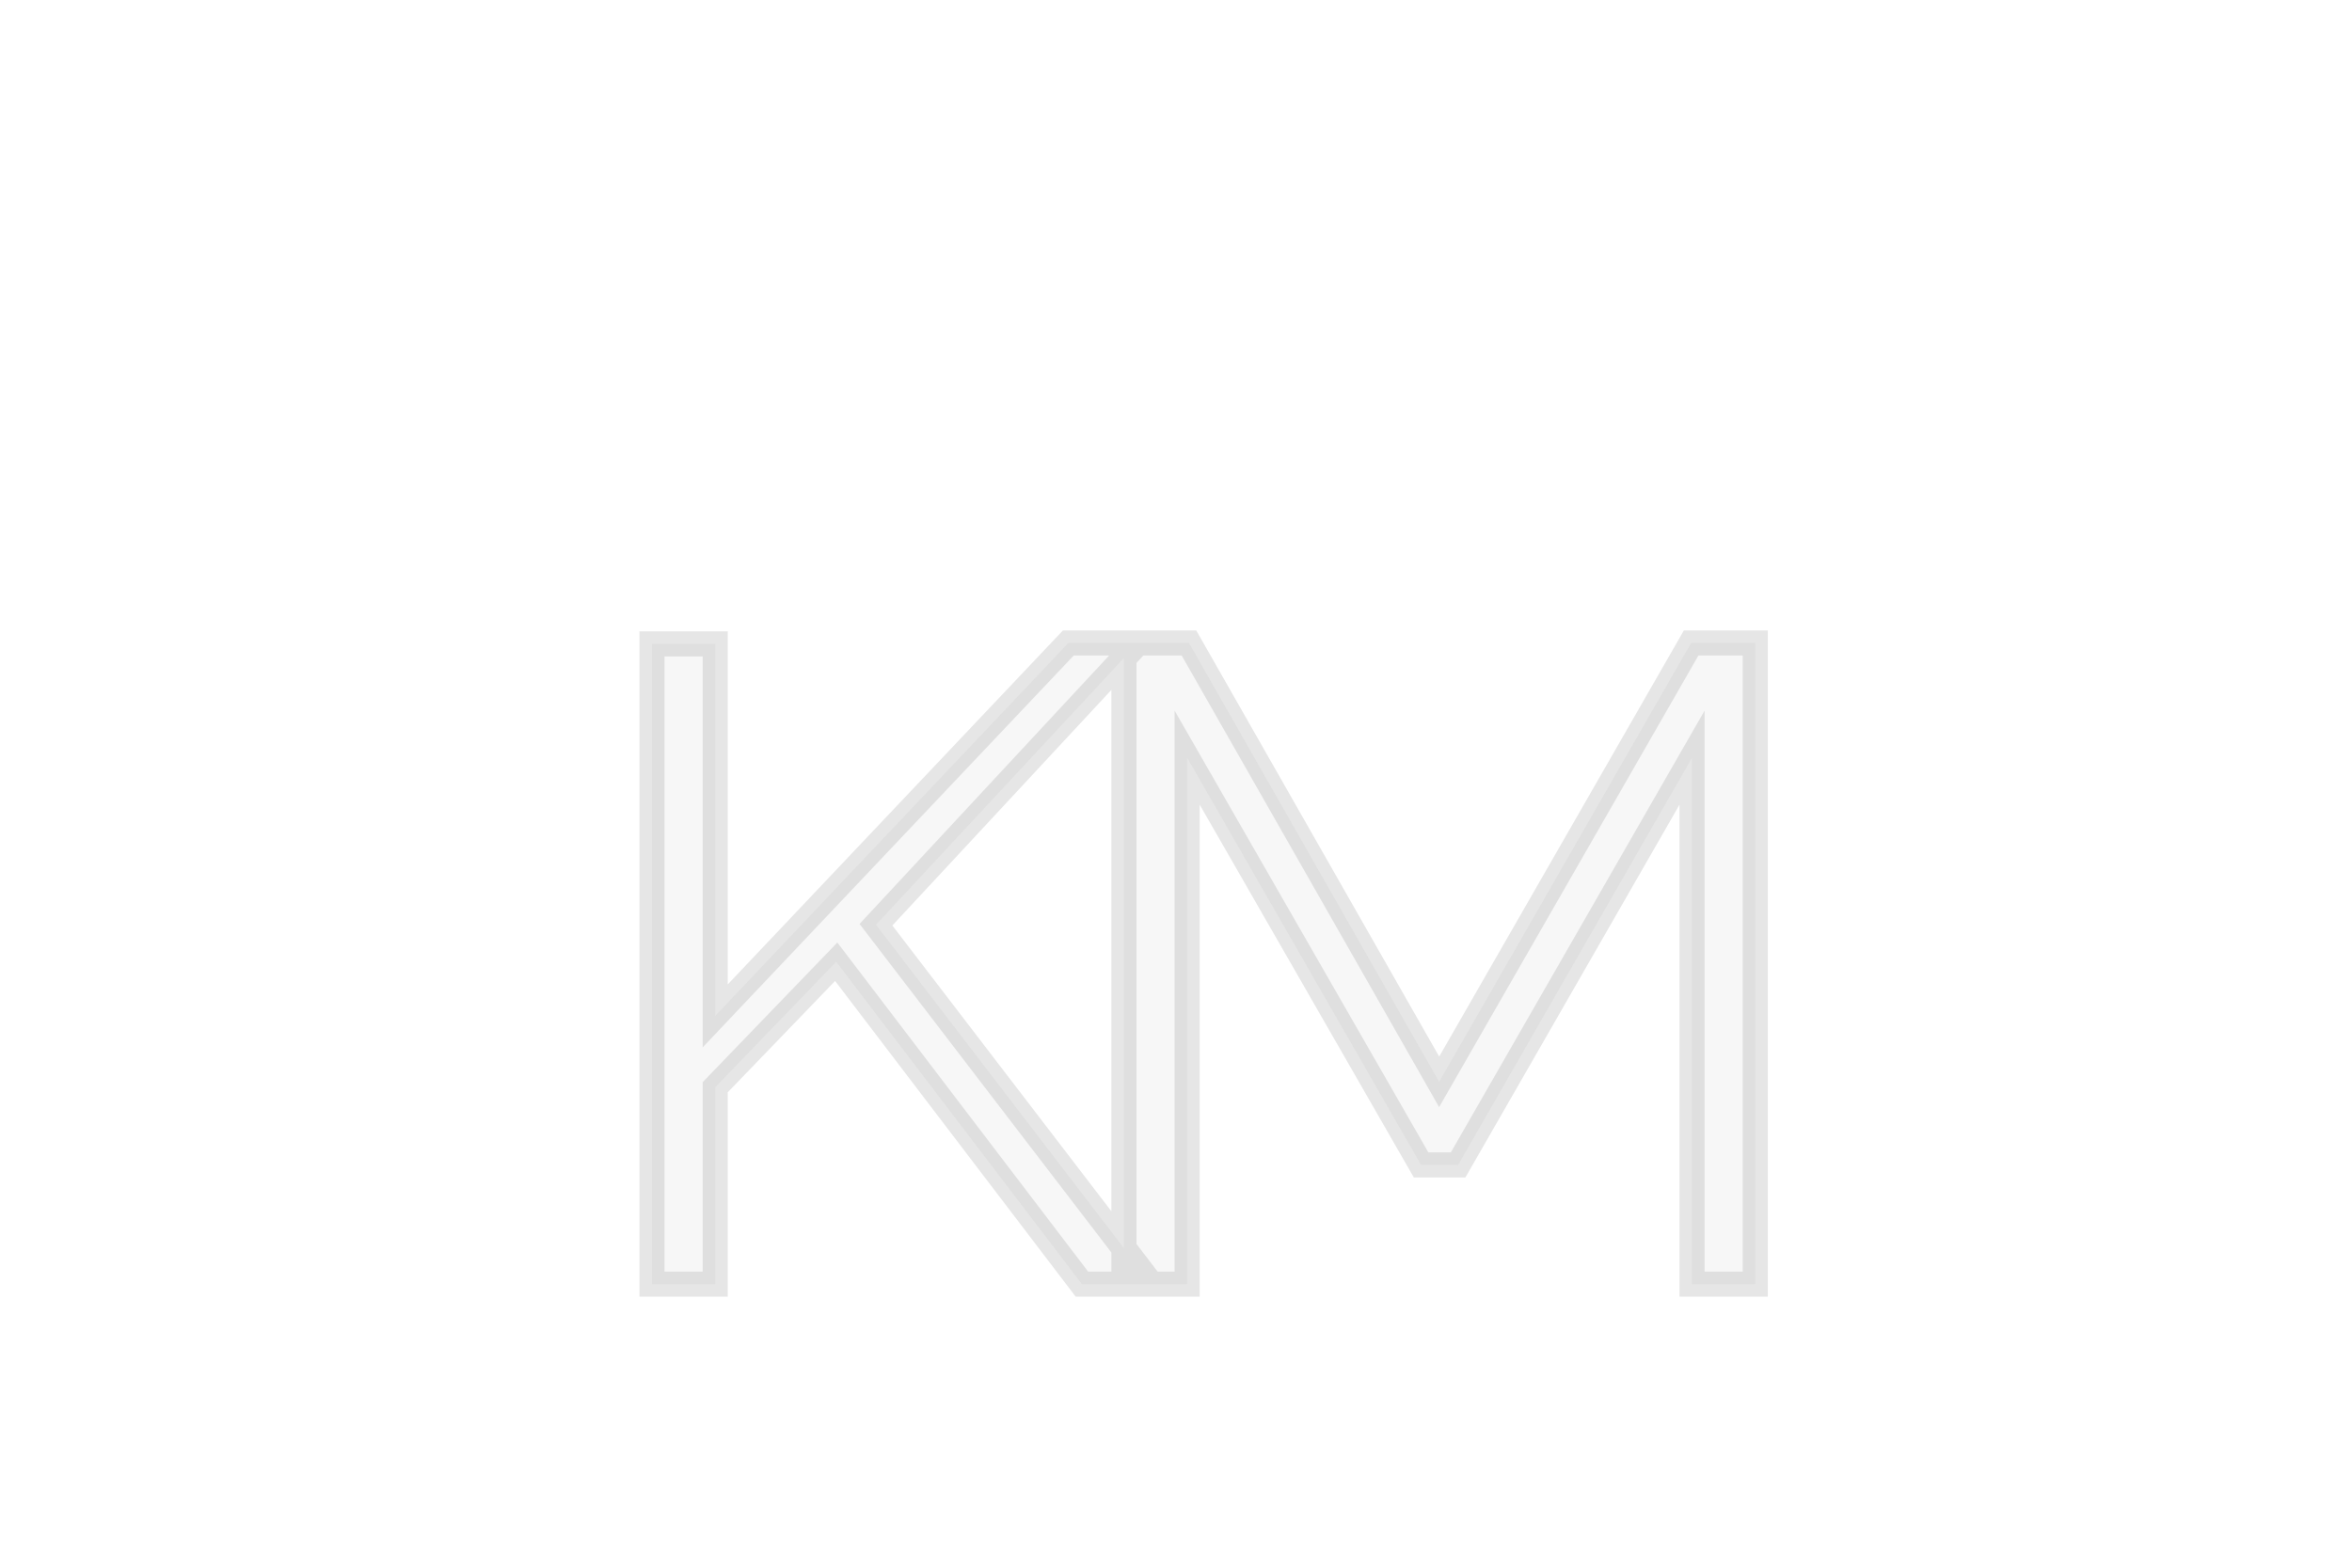 <svg width="120" height="80" viewBox="0 0 175 125" fill="none" xmlns="http://www.w3.org/2000/svg">
<g filter="url(#filter0_d)">
<g filter="url(#filter1_d)">
<path d="M45.725 94.389V43.341H50.765V73.005L78.917 43.269H84.461L63.581 65.733L85.541 94.389H79.997L60.413 68.685L50.765 78.693V94.389H45.725ZM128.638 94.389V52.413L109.99 84.885H107.038L88.39 52.413V94.389H83.35V43.269H88.534L108.478 78.261L128.566 43.269H133.678V94.389H128.638Z" fill="#F7F7F7"/>
<path d="M45.725 94.389H44.725V95.389H45.725V94.389ZM45.725 43.341V42.341H44.725V43.341H45.725ZM50.765 43.341H51.765V42.341H50.765V43.341ZM50.765 73.005H49.765V75.516L51.491 73.692L50.765 73.005ZM78.917 43.269V42.269H78.487L78.191 42.581L78.917 43.269ZM84.461 43.269L85.193 43.95L86.756 42.269H84.461V43.269ZM63.581 65.733L62.848 65.052L62.273 65.671L62.787 66.341L63.581 65.733ZM85.541 94.389V95.389H87.567L86.335 93.781L85.541 94.389ZM79.997 94.389L79.201 94.995L79.501 95.389H79.997V94.389ZM60.413 68.685L61.208 68.079L60.502 67.152L59.693 67.991L60.413 68.685ZM50.765 78.693L50.045 77.999L49.765 78.289V78.693H50.765ZM50.765 94.389V95.389H51.765V94.389H50.765ZM46.725 94.389V43.341H44.725V94.389H46.725ZM45.725 44.341H50.765V42.341H45.725V44.341ZM49.765 43.341V73.005H51.765V43.341H49.765ZM51.491 73.692L79.643 43.956L78.191 42.581L50.039 72.317L51.491 73.692ZM78.917 44.269H84.461V42.269H78.917V44.269ZM83.728 42.588L62.848 65.052L64.313 66.414L85.193 43.95L83.728 42.588ZM62.787 66.341L84.747 94.997L86.335 93.781L64.375 65.125L62.787 66.341ZM85.541 93.389H79.997V95.389H85.541V93.389ZM80.792 93.783L61.208 68.079L59.617 69.291L79.201 94.995L80.792 93.783ZM59.693 67.991L50.045 77.999L51.485 79.387L61.133 69.379L59.693 67.991ZM49.765 78.693V94.389H51.765V78.693H49.765ZM50.765 93.389H45.725V95.389H50.765V93.389ZM128.638 94.389H127.638V95.389H128.638V94.389ZM128.638 52.413H129.638V48.663L127.771 51.915L128.638 52.413ZM109.99 84.885V85.885H110.569L110.858 85.383L109.99 84.885ZM107.038 84.885L106.171 85.383L106.46 85.885H107.038V84.885ZM88.39 52.413L89.258 51.915L87.39 48.663V52.413H88.39ZM88.39 94.389V95.389H89.39V94.389H88.39ZM83.35 94.389H82.35V95.389H83.35V94.389ZM83.35 43.269V42.269H82.35V43.269H83.35ZM88.534 43.269L89.403 42.774L89.115 42.269H88.534V43.269ZM108.478 78.261L107.61 78.756L108.475 80.275L109.346 78.759L108.478 78.261ZM128.566 43.269V42.269H127.987L127.699 42.771L128.566 43.269ZM133.678 43.269H134.678V42.269H133.678V43.269ZM133.678 94.389V95.389H134.678V94.389H133.678ZM129.638 94.389V52.413H127.638V94.389H129.638ZM127.771 51.915L109.123 84.387L110.858 85.383L129.506 52.911L127.771 51.915ZM109.99 83.885H107.038V85.885H109.99V83.885ZM107.906 84.387L89.258 51.915L87.523 52.911L106.171 85.383L107.906 84.387ZM87.39 52.413V94.389H89.39V52.413H87.39ZM88.39 93.389H83.35V95.389H88.39V93.389ZM84.35 94.389V43.269H82.35V94.389H84.35ZM83.35 44.269H88.534V42.269H83.35V44.269ZM87.666 43.764L107.61 78.756L109.347 77.766L89.403 42.774L87.666 43.764ZM109.346 78.759L129.434 43.767L127.699 42.771L107.611 77.763L109.346 78.759ZM128.566 44.269H133.678V42.269H128.566V44.269ZM132.678 43.269V94.389H134.678V43.269H132.678ZM133.678 93.389H128.638V95.389H133.678V93.389Z" fill="black" fill-opacity="0.1"/>
</g>
</g>
<defs>
<filter id="filter0_d" x="-4" y="0" width="183" height="133" filterUnits="userSpaceOnUse" color-interpolation-filters="sRGB">
<feFlood flood-opacity="0" result="BackgroundImageFix"/>
<feColorMatrix in="SourceAlpha" type="matrix" values="0 0 0 0 0 0 0 0 0 0 0 0 0 0 0 0 0 0 127 0"/>
<feOffset dy="4"/>
<feGaussianBlur stdDeviation="2"/>
<feColorMatrix type="matrix" values="0 0 0 0 0 0 0 0 0 0 0 0 0 0 0 0 0 0 0.25 0"/>
<feBlend mode="normal" in2="BackgroundImageFix" result="effect1_dropShadow"/>
<feBlend mode="normal" in="SourceGraphic" in2="effect1_dropShadow" result="shape"/>
</filter>
<filter id="filter1_d" x="40.725" y="42.269" width="97.954" height="61.12" filterUnits="userSpaceOnUse" color-interpolation-filters="sRGB">
<feFlood flood-opacity="0" result="BackgroundImageFix"/>
<feColorMatrix in="SourceAlpha" type="matrix" values="0 0 0 0 0 0 0 0 0 0 0 0 0 0 0 0 0 0 127 0"/>
<feOffset dy="4"/>
<feGaussianBlur stdDeviation="2"/>
<feColorMatrix type="matrix" values="0 0 0 0 0 0 0 0 0 0 0 0 0 0 0 0 0 0 0.25 0"/>
<feBlend mode="normal" in2="BackgroundImageFix" result="effect1_dropShadow"/>
<feBlend mode="normal" in="SourceGraphic" in2="effect1_dropShadow" result="shape"/>
</filter>
</defs>
</svg>
